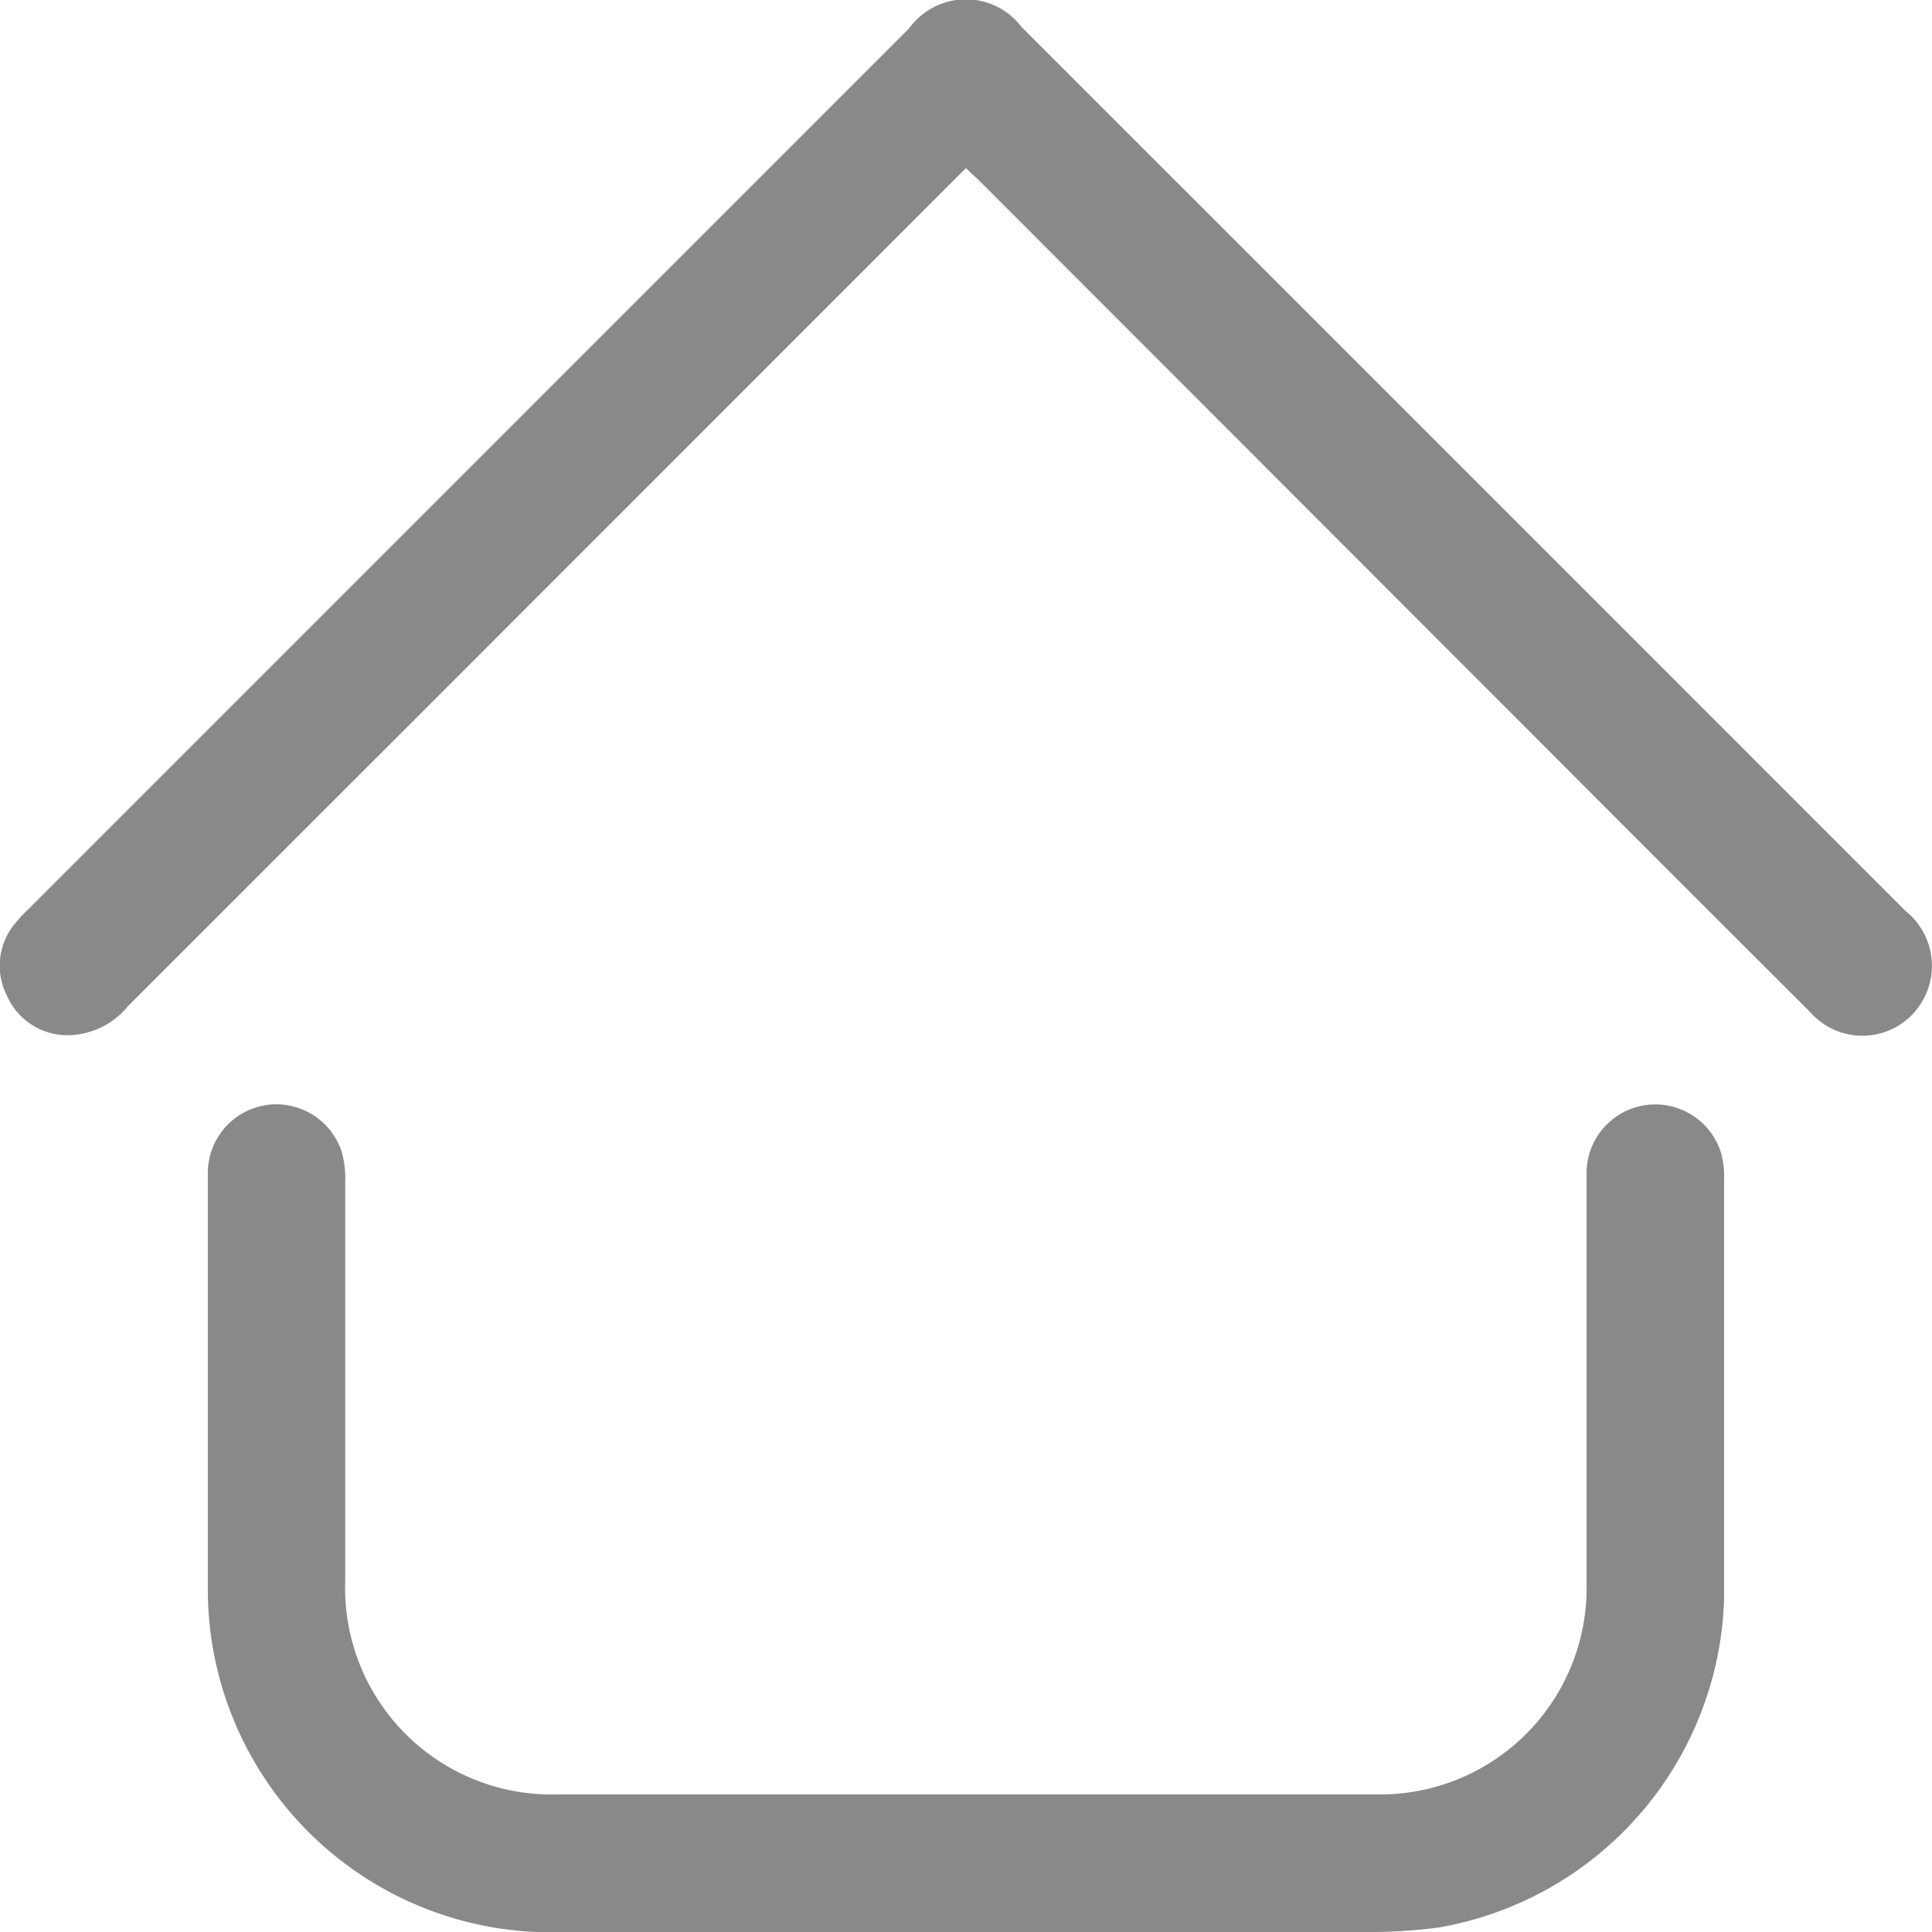 <svg xmlns="http://www.w3.org/2000/svg" width="18.519" height="18.522" viewBox="0 0 18.519 18.522">
  <defs>
    <style>
      .cls-1 {
        fill: #898989;
      }
    </style>
  </defs>
  <g id="Group_1758" data-name="Group 1758" transform="translate(3118 -1441.859)">
    <path id="Path_85" data-name="Path 85" class="cls-1" d="M-2717.79-804.63h-3.986a3.289,3.289,0,0,1-3.277-3.265q0-2,0-4.007a.659.659,0,0,1,.545-.655.659.659,0,0,1,.741.454.97.97,0,0,1,.031.284q0,1.911,0,3.821a1.98,1.98,0,0,0,2.042,2.046h7.828a1.98,1.98,0,0,0,2.029-2.018q0-1.962,0-3.924a.659.659,0,0,1,.558-.664.661.661,0,0,1,.734.467.848.848,0,0,1,.026.244q0,2.014,0,4.028a3.3,3.3,0,0,1-2.736,3.143,5.071,5.071,0,0,1-.7.043c-1.281,0-2.561,0-3.842,0Z" transform="translate(-390.955 2265.011)"/>
    <path id="Path_86" data-name="Path 86" class="cls-1" d="M-2750.59-995.9l-2.131,2.132q-2.949,2.951-5.9,5.9a.757.757,0,0,1-.572.28.632.632,0,0,1-.59-.38.631.631,0,0,1,.07-.681,1.4,1.4,0,0,1,.14-.151l8.44-8.441a.67.67,0,0,1,1.077-.01q4.236,4.234,8.47,8.47a.673.673,0,0,1-.072,1.105.667.667,0,0,1-.844-.138q-1.25-1.247-2.5-2.5l-5.459-5.464C-2750.493-995.809-2750.534-995.844-2750.59-995.9Z" transform="translate(-358.151 2439.37)"/>
  </g>
</svg>
